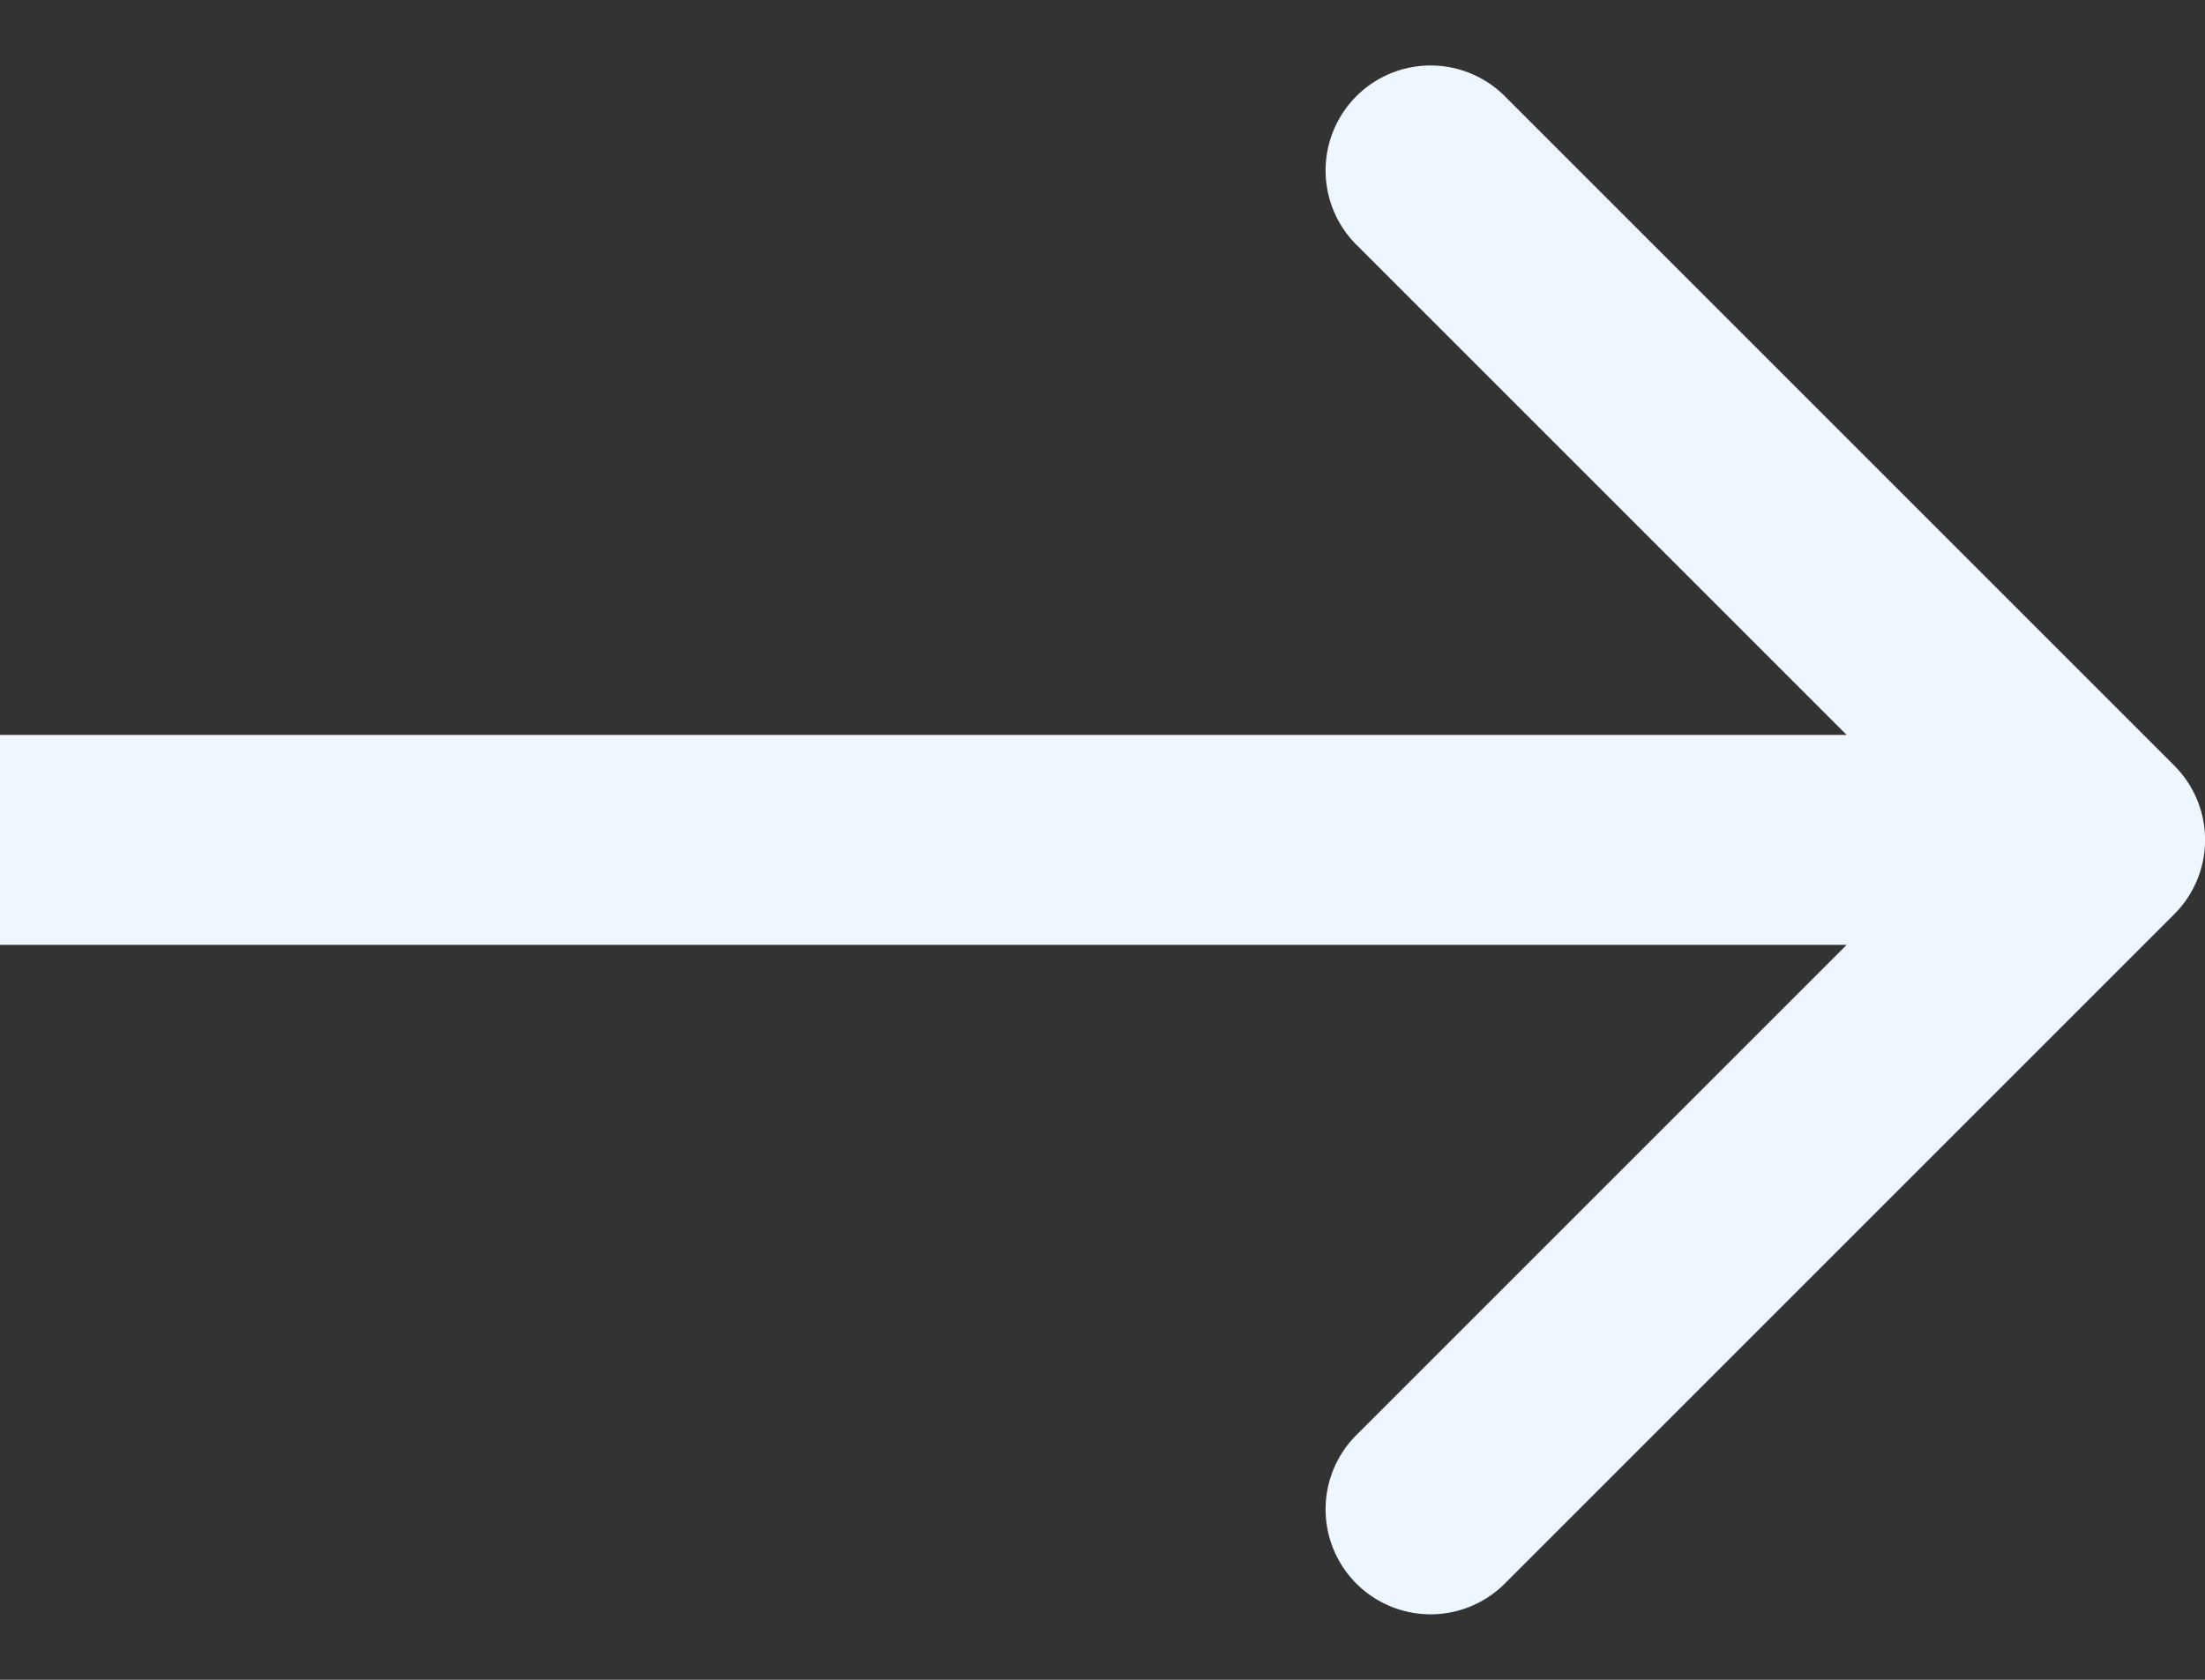 <svg width="21" height="16" viewBox="0 0 21 16" fill="none" xmlns="http://www.w3.org/2000/svg">
  <rect x="0" y="0" width="21" height="16" fill="#333333" stroke="none"/>
  <path d="M20.708 8.707a1 1 0 000-1.414L14.344.929a1 1 0 10-1.414 1.414L18.587 8l-5.657 5.657a1 1 0 101.414 1.414l6.364-6.364zM0 9h20V7H0v2z" fill="#EEF6FF" />
</svg>
